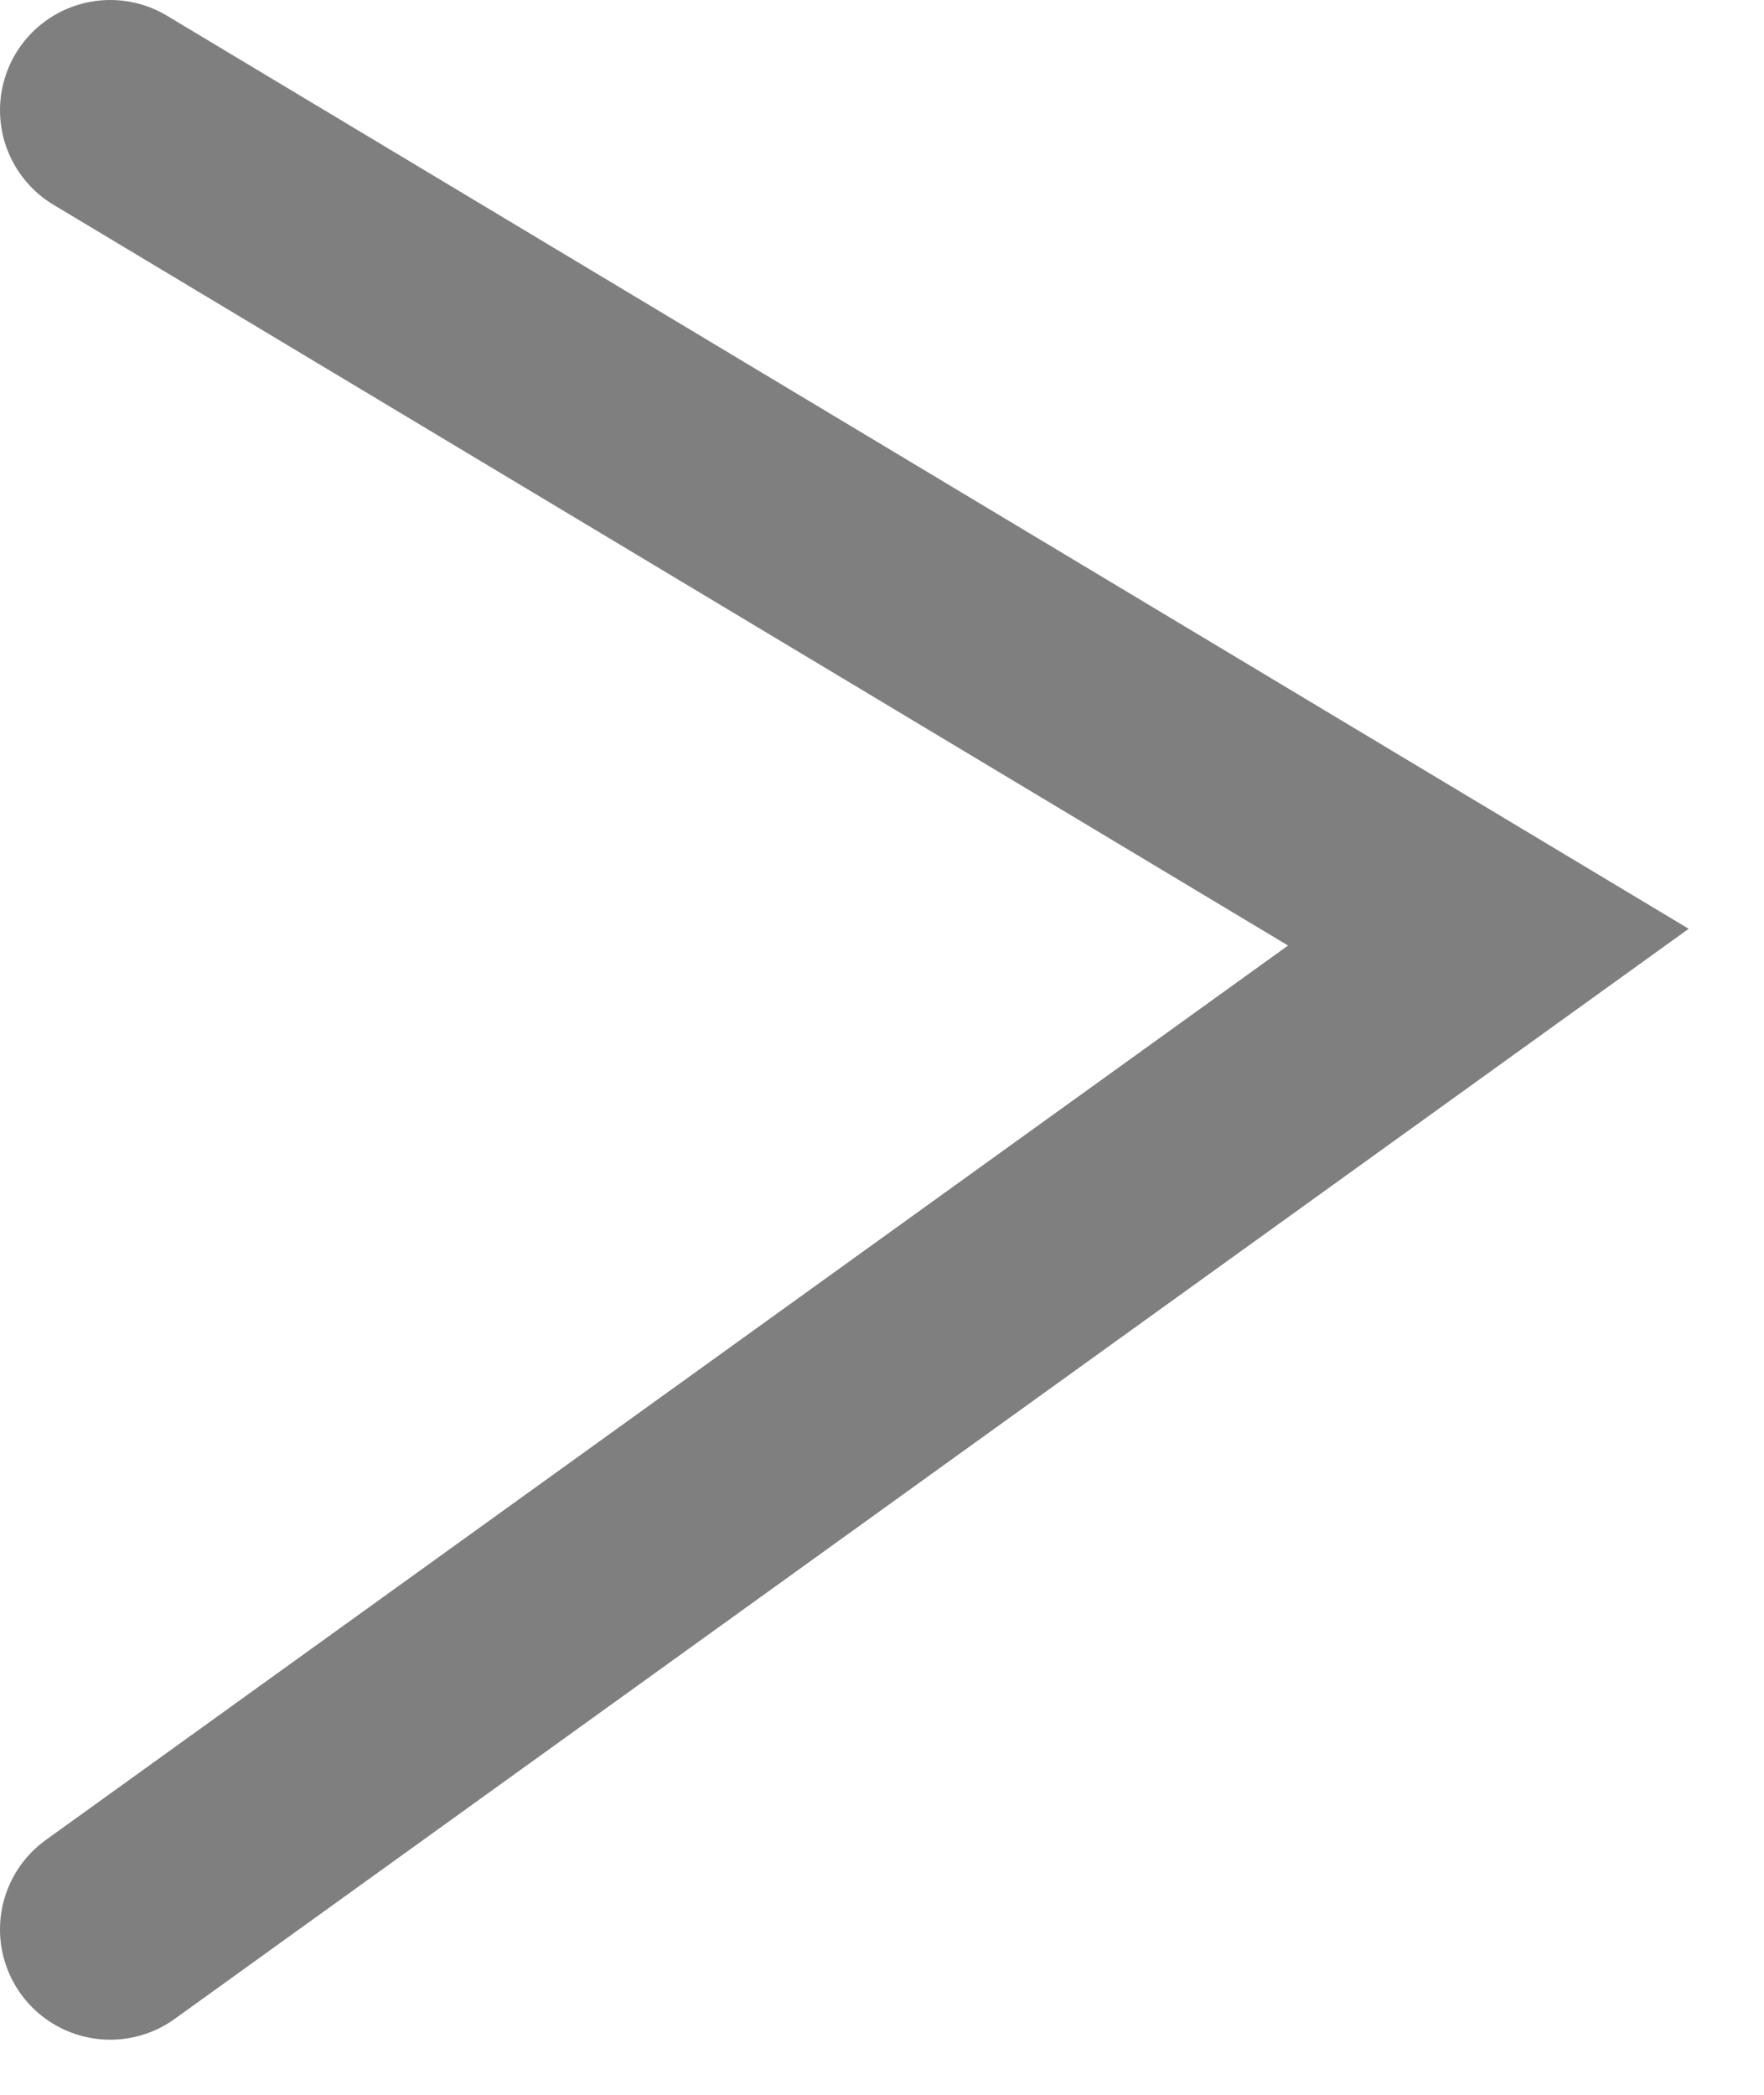 <svg width="16" height="19" viewBox="0 0 16 19" fill="none" xmlns="http://www.w3.org/2000/svg">
<path d="M1 17.5L13.5 8.5L1 1" stroke="black" stroke-opacity="0.5" stroke-width="2" stroke-linecap="round"/>
</svg>
